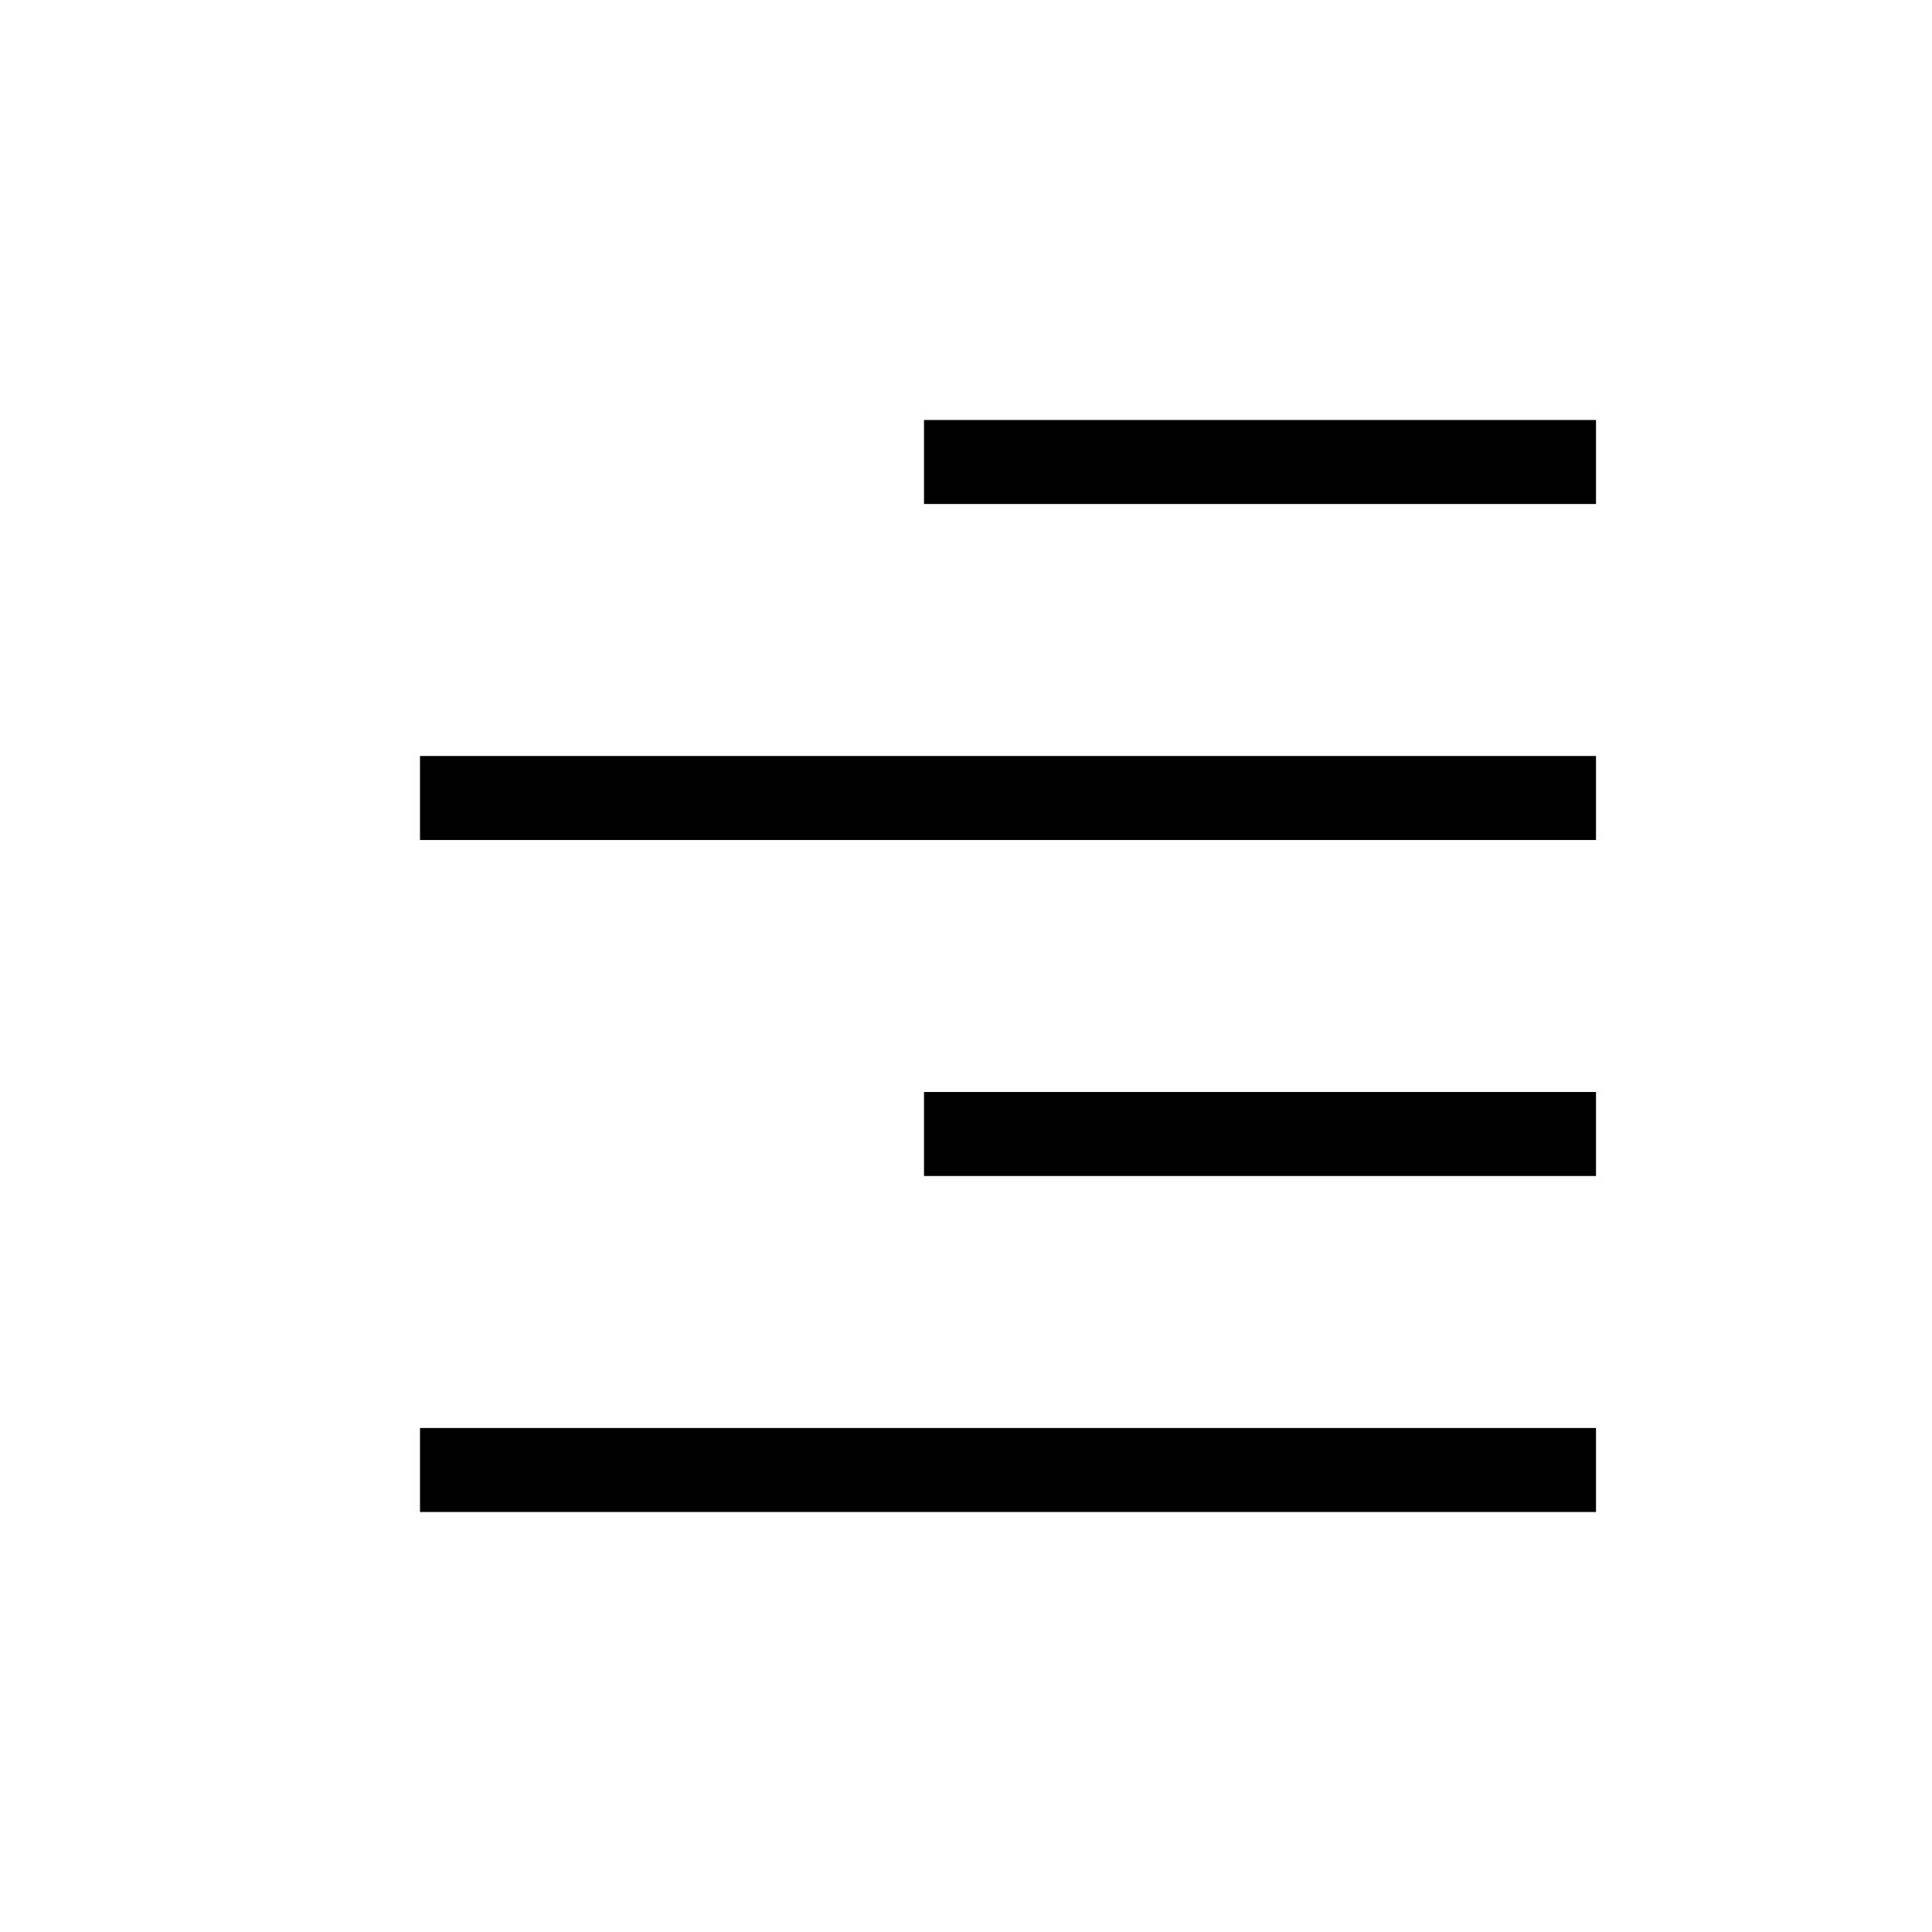 <?xml version="1.0" encoding="UTF-8"?>
<svg width="23px" height="23px" viewBox="0 0 23 23" version="1.1" xmlns="http://www.w3.org/2000/svg" xmlns:xlink="http://www.w3.org/1999/xlink">
  <g id="画板备份-33" stroke="none" stroke-width="1" fill-rule="evenodd">
    <g id="编组-13" transform="translate(5, 5)">
      <g id="编组备份-2">
        <polygon id="矩形" points="6 0 14 0 14 1 6 1"></polygon>
        <polygon id="矩形备份" points="0 4 14 4 14 5 0 5"></polygon>
        <polygon id="矩形备份-2" points="0 12 14 12 14 13 0 13"></polygon>
        <polygon id="矩形备份-3" points="6 8 14 8 14 9 6 9"></polygon>
      </g>
    </g>
  </g>
</svg>
